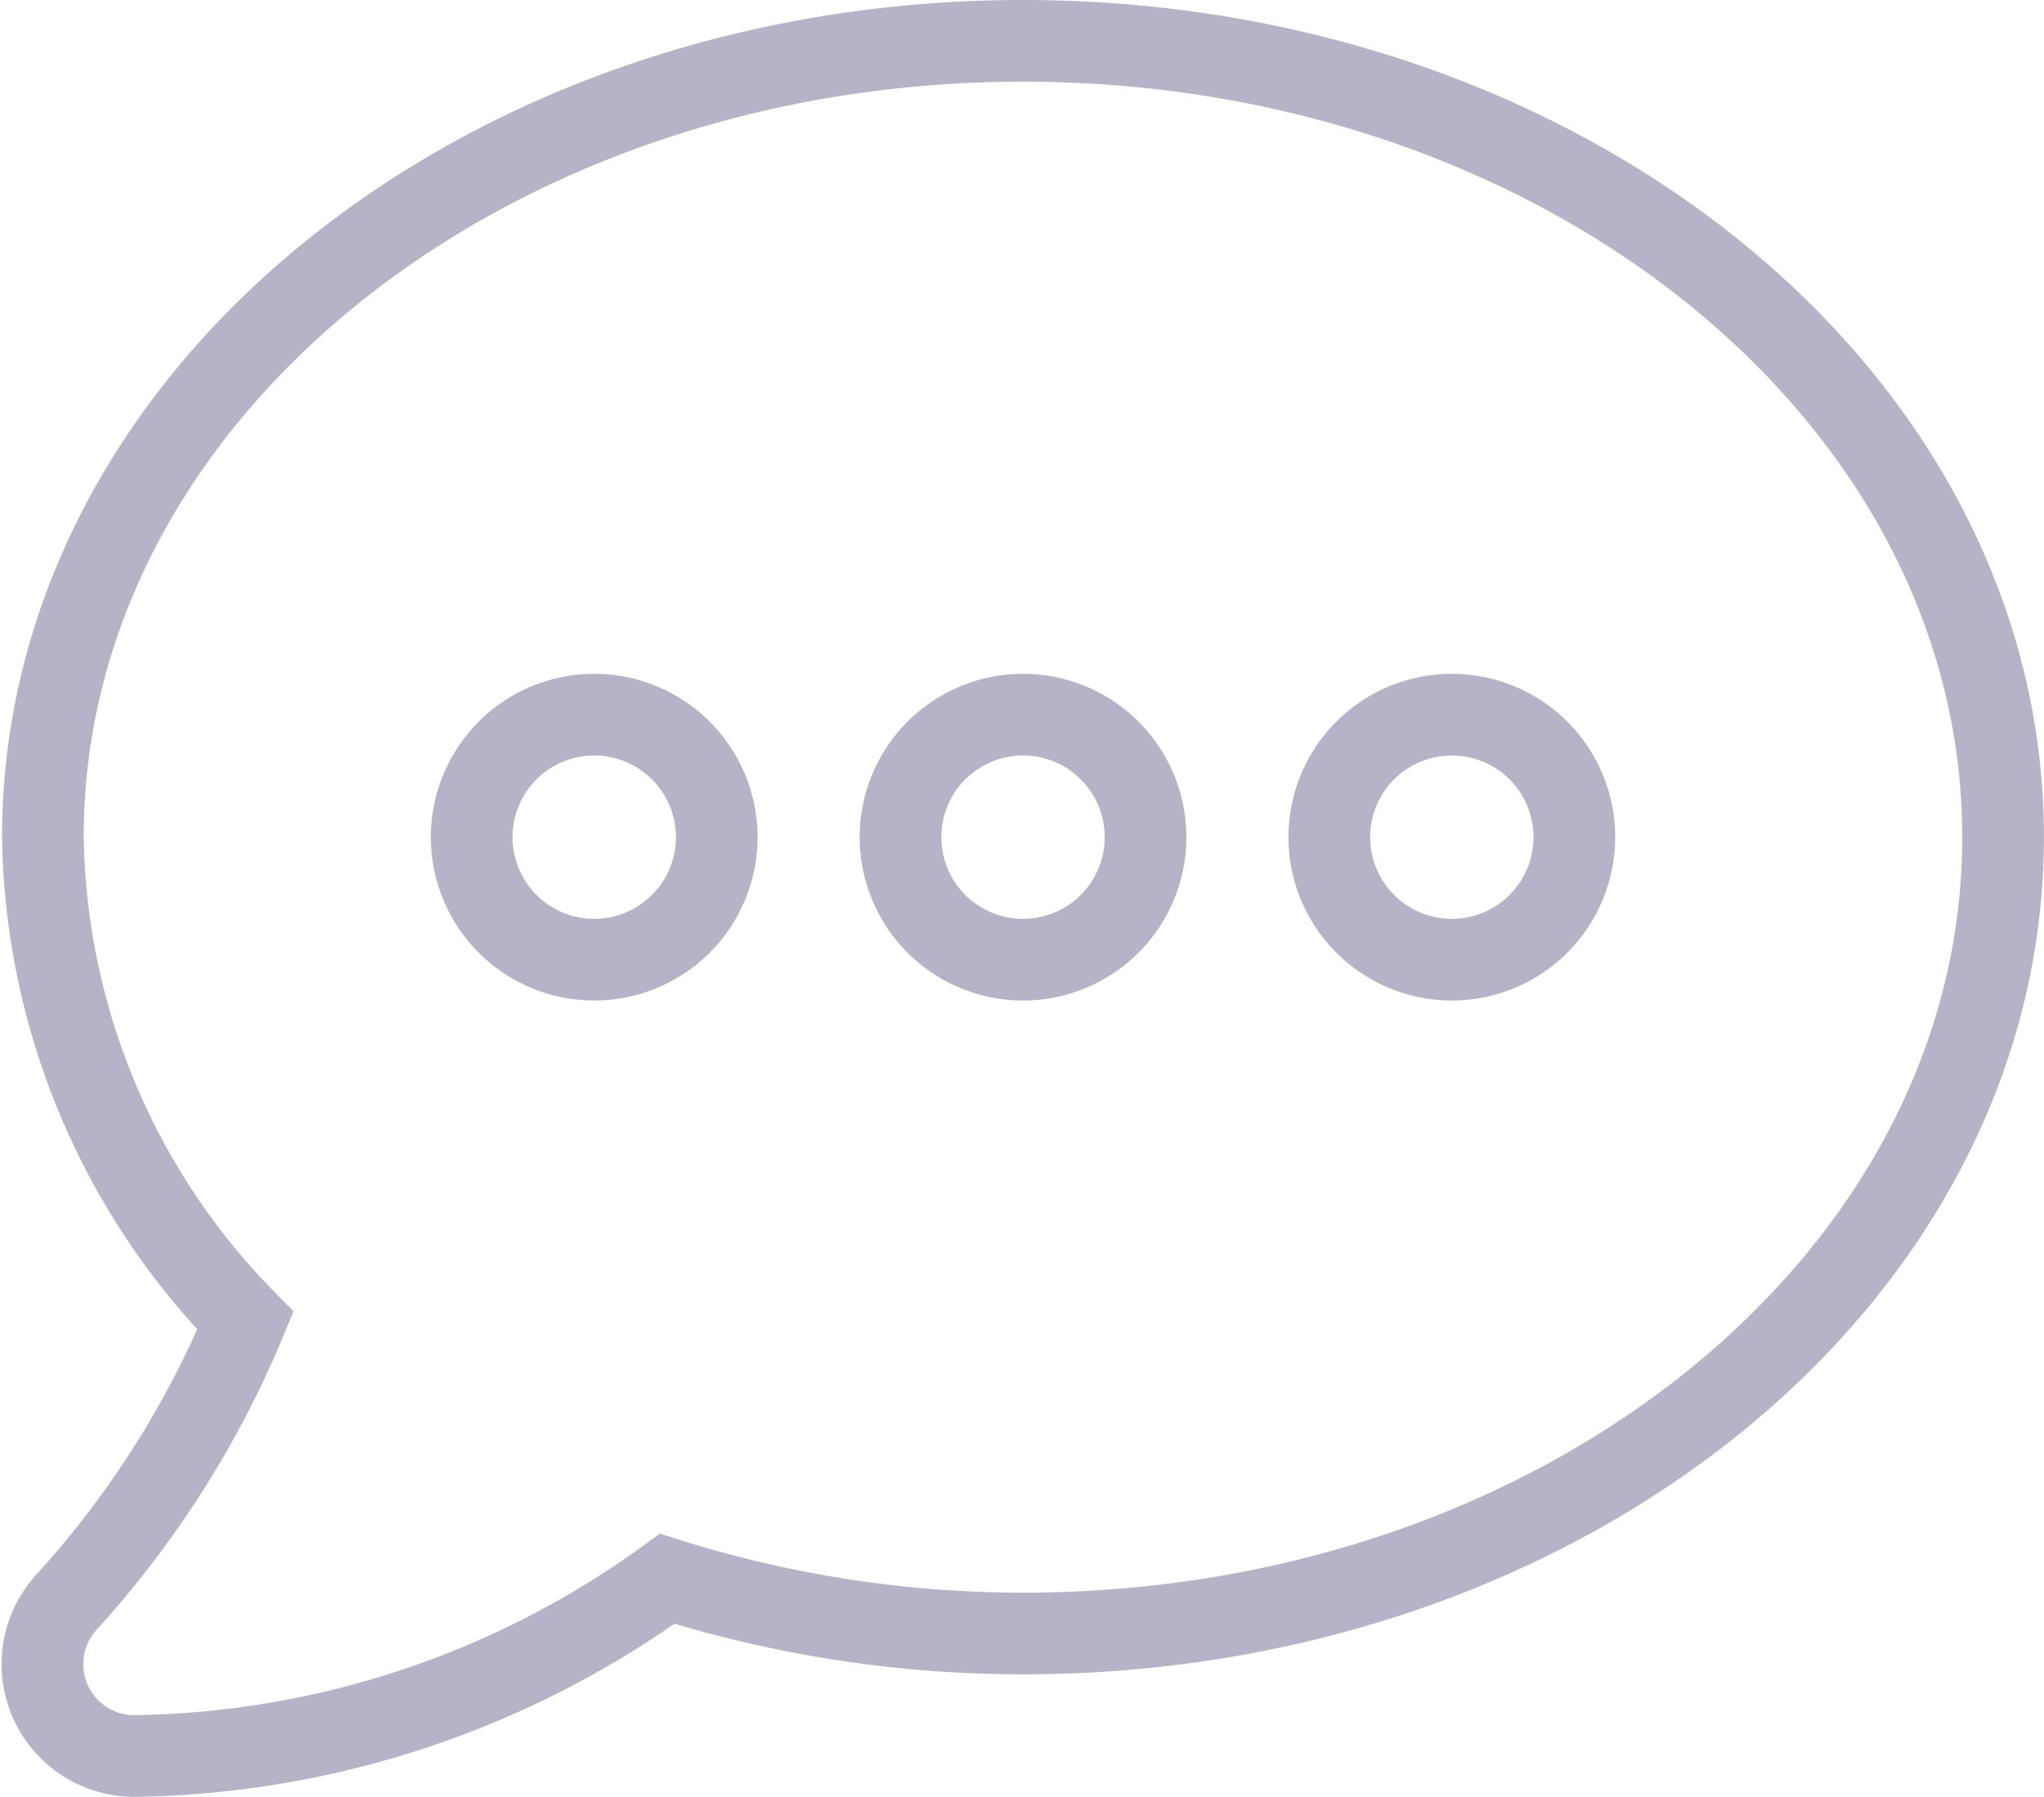 <svg xmlns="http://www.w3.org/2000/svg" width="25.025" height="22" viewBox="0 0 25.025 22">
  <path id="comment-dots" d="M6.687,40.25a1.5,1.5,0,1,0,1.5,1.5A1.5,1.5,0,0,0,6.687,40.25Zm5.25,0a1.5,1.5,0,1,0,1.5,1.5A1.5,1.5,0,0,0,11.937,40.25Zm5.25,0a1.5,1.5,0,1,0,1.5,1.5A1.5,1.5,0,0,0,17.187,40.25ZM11.937,32c-6.628,0-12,4.364-12,9.75a8.617,8.617,0,0,0,2.48,5.92A11.9,11.9,0,0,1,.241,51.1a1.125,1.125,0,0,0,.82,1.9,11.374,11.374,0,0,0,6.52-2.17,14.477,14.477,0,0,0,4.355.67c6.628,0,12-4.364,12-9.75S18.565,32,11.937,32Z" transform="translate(0.588 -31.5)" fill="none" stroke="#a49fba" stroke-width="1" opacity="0.8"/>
</svg>

